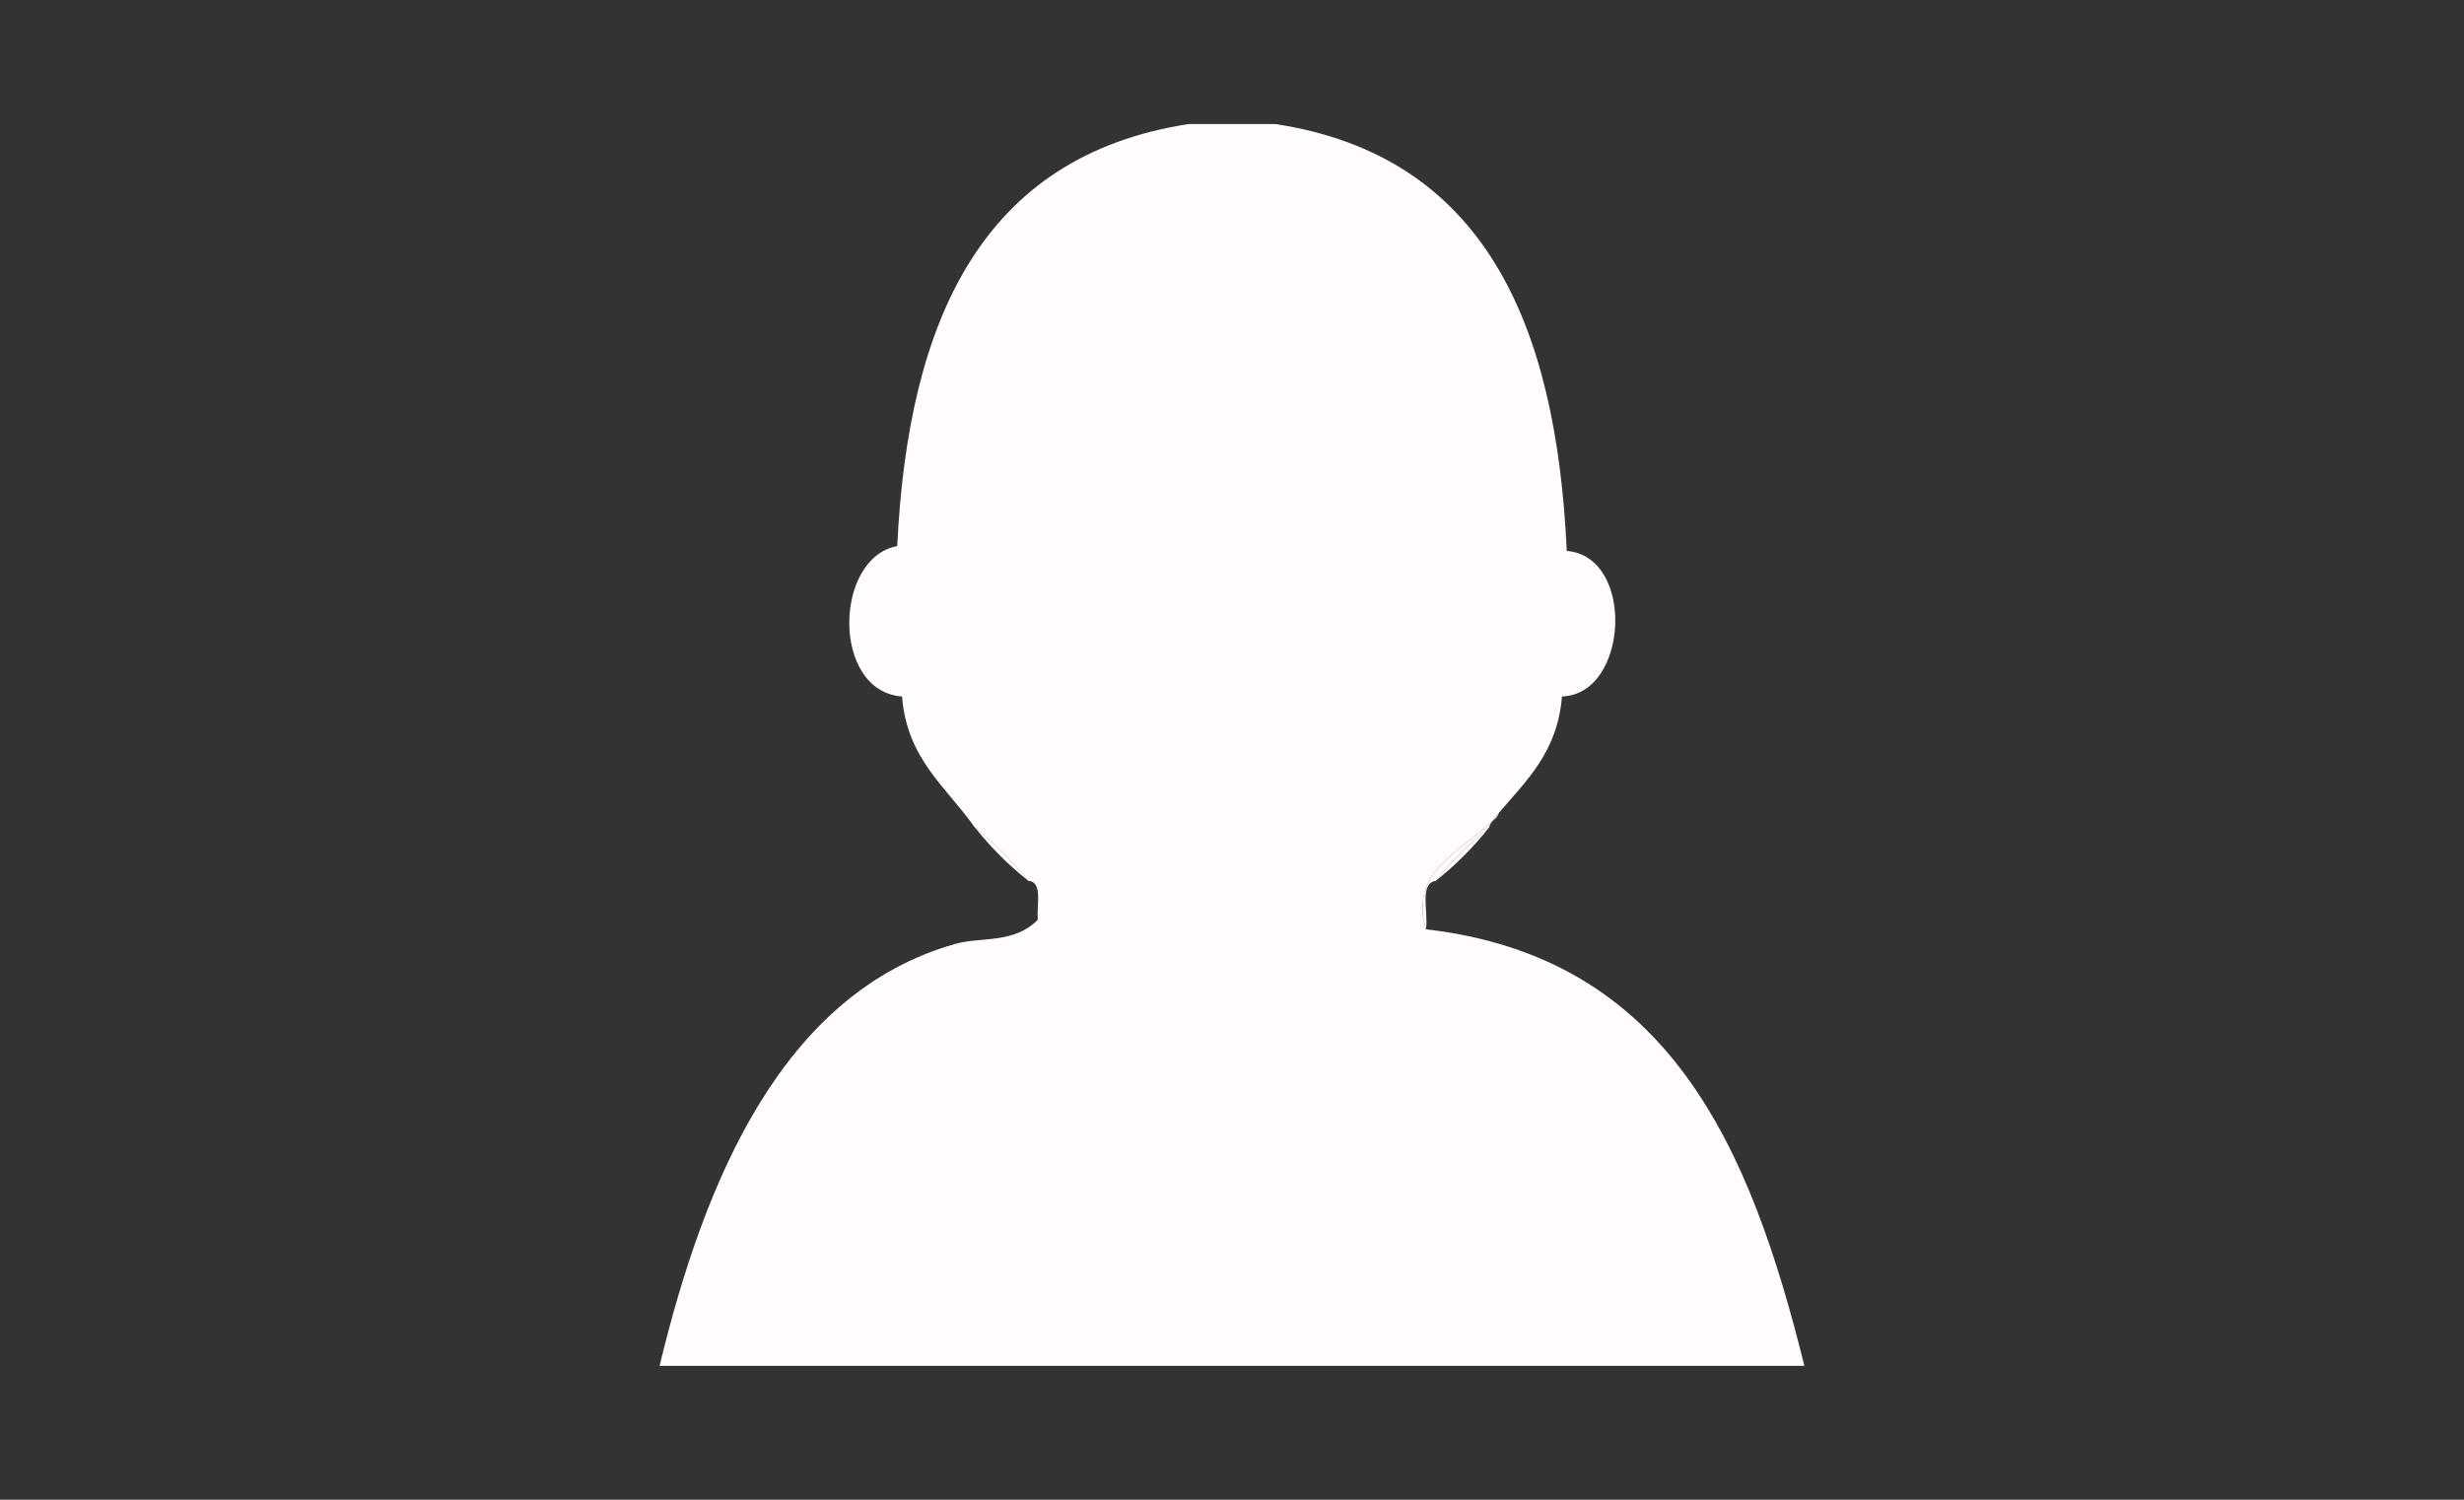 <?xml version="1.0" encoding="utf-8"?>
<!-- Generator: Adobe Illustrator 15.0.2, SVG Export Plug-In . SVG Version: 6.00 Build 0)  -->
<!DOCTYPE svg PUBLIC "-//W3C//DTD SVG 1.1//EN" "http://www.w3.org/Graphics/SVG/1.1/DTD/svg11.dtd">
<svg version="1.1" id="Calque_1" xmlns="http://www.w3.org/2000/svg" xmlns:xlink="http://www.w3.org/1999/xlink" x="0px" y="0px"
	 width="92px" height="56px" viewBox="0 0 92 56" enable-background="new 0 0 92 56" xml:space="preserve">
<rect x="0" y="0" width="92" height="56" fill="#333333" stroke="none"/>
<g>
	<path fill="#FFFBFF" d="M36.402,30.896c0.739,0.591,1.403,1.253,1.994,1.991C37.654,32.302,36.99,31.637,36.402,30.896z"/>
	<path fill="#FFFBFF" d="M53.243,34.7c-0.727-2.359,1.771-3.062,2.722-4.347c-0.064,0.238-0.32,0.285-0.363,0.543
		c-0.738,0.59-1.401,1.254-1.99,1.993C52.978,32.982,53.343,34.073,53.243,34.7z"/>
	<path fill="#FFFBFF" d="M53.607,32.89c0.592-0.741,1.256-1.403,1.994-1.993C55.012,31.637,54.35,32.302,53.607,32.89z"/>
	<path fill="#FFFBFF" d="M44.372,4.633c1.086,0,2.174,0,3.258,0c7.747,1.188,10.48,7.39,10.869,15.938
		c2.569,0.21,2.314,5.36-0.179,5.435c-0.164,2.072-1.33,3.143-2.356,4.346c-0.95,1.288-3.444,1.987-2.721,4.348
		c9.1,1.046,12.113,8.171,14.129,16.301c-14.246,0-28.495,0-42.745,0c1.681-6.964,4.604-13.941,11.047-15.758
		c0.955-0.27,2.195,0.007,3.078-0.904c-0.058-0.55,0.201-1.408-0.361-1.45c-0.588-0.739-1.254-1.401-1.995-1.991
		c-1.04-1.494-2.532-2.537-2.716-4.891c-2.649-0.199-2.543-5.187-0.18-5.616C33.91,11.92,36.685,5.824,44.372,4.633z"/>
</g>
</svg>
